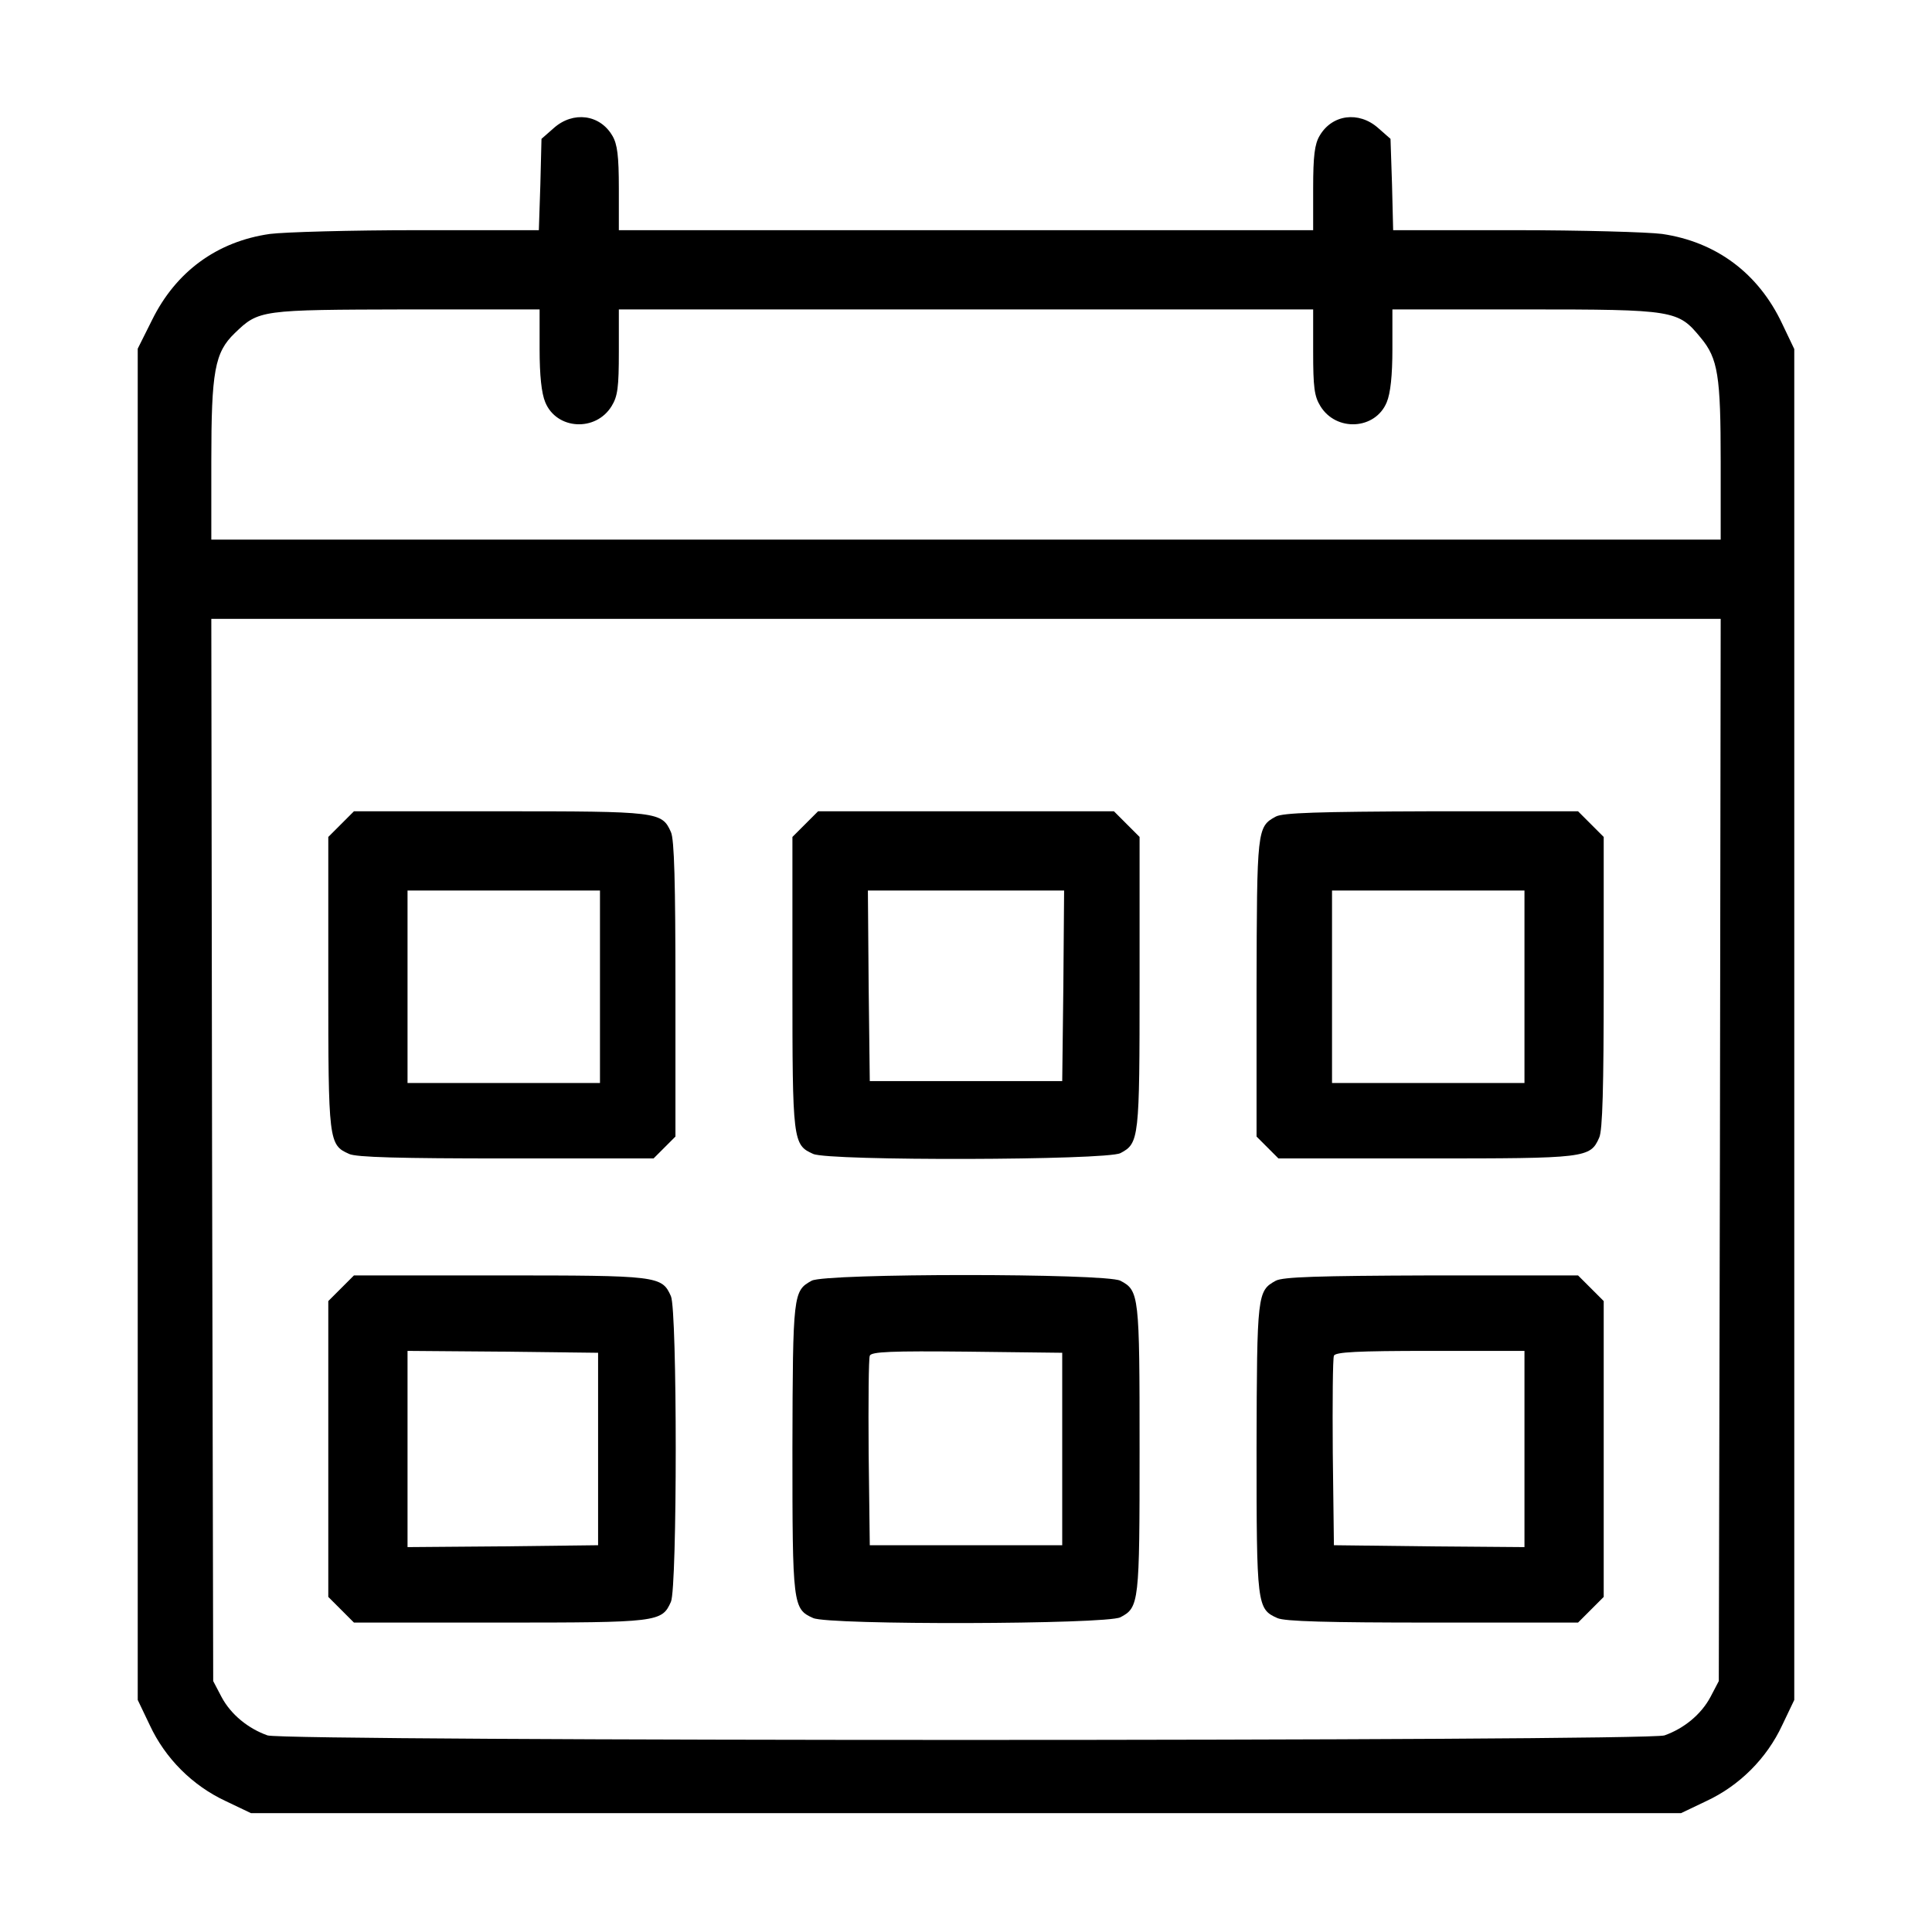 <?xml version="1.0" standalone="no"?>
<!DOCTYPE svg PUBLIC "-//W3C//DTD SVG 20010904//EN"
 "http://www.w3.org/TR/2001/REC-SVG-20010904/DTD/svg10.dtd">
<svg version="1.0" xmlns="http://www.w3.org/2000/svg"
 width="512pt" height="512pt" viewBox="0 0 512 512"
 preserveAspectRatio="xMidYMid meet">

<g transform="translate(0,512) scale(0.1,-0.1)"
fill="#000000" stroke="none">
<path d="M1468 4781 l-33 -29 -3 -121 -4 -121 -321 0 c-177 0 -353 -5 -392
-10 -140 -20 -249 -100 -312 -228 l-38 -76 0 -1790 0 -1791 32 -67 c41 -88
113 -160 201 -201 l67 -32 1895 0 1895 0 67 32 c88 41 160 113 201 201 l32 67
0 1790 0 1790 -32 67 c-63 134 -175 217 -318 238 -38 5 -215 10 -391 10 l-322
0 -3 121 -4 121 -33 29 c-51 45 -122 36 -155 -21 -13 -22 -17 -53 -17 -139 l0
-111 -920 0 -920 0 0 111 c0 86 -4 117 -17 139 -33 57 -104 66 -155 21z m-38
-586 c0 -70 5 -117 15 -141 30 -73 134 -79 176 -10 16 26 19 50 19 144 l0 112
920 0 920 0 0 -112 c0 -94 3 -118 19 -144 42 -69 146 -63 176 10 10 24 15 71
15 141 l0 105 353 0 c396 0 404 -2 464 -75 46 -55 53 -101 53 -329 l0 -206
-2000 0 -2000 0 0 208 c0 238 9 288 62 339 64 62 68 62 456 63 l352 0 0 -105z
m3128 -2122 l-3 -1408 -22 -42 c-25 -47 -71 -84 -122 -102 -49 -16 -3653 -16
-3702 0 -51 18 -97 55 -122 102 l-22 42 -3 1408 -2 1407 2000 0 2000 0 -2
-1407z"/>
<path d="M904 2936 l-34 -34 0 -386 c0 -420 1 -430 55 -454 19 -9 135 -12 416
-12 l391 0 29 29 29 29 0 391 c0 281 -3 397 -12 416 -24 54 -34 55 -454 55
l-386 0 -34 -34z m686 -431 l0 -255 -255 0 -255 0 0 255 0 255 255 0 255 0 0
-255z"/>
<path d="M2134 2936 l-34 -34 0 -386 c0 -420 1 -430 55 -454 41 -19 777 -17
814 2 50 26 51 38 51 452 l0 386 -34 34 -34 34 -392 0 -392 0 -34 -34z m684
-428 l-3 -253 -255 0 -255 0 -3 253 -2 252 260 0 260 0 -2 -252z"/>
<path d="M3381 2956 c-50 -27 -50 -34 -51 -454 l0 -394 29 -29 29 -29 392 0
c424 0 434 1 458 55 9 19 12 134 12 411 l0 386 -34 34 -34 34 -389 0 c-303 -1
-393 -4 -412 -14z m659 -451 l0 -255 -255 0 -255 0 0 255 0 255 255 0 255 0 0
-255z"/>
<path d="M904 1706 l-34 -34 0 -392 0 -392 34 -34 34 -34 386 0 c420 0 430 1
454 55 17 37 17 773 0 810 -24 54 -34 55 -454 55 l-386 0 -34 -34z m681 -426
l0 -255 -252 -3 -253 -2 0 260 0 260 253 -2 252 -3 0 -255z"/>
<path d="M2151 1726 c-49 -27 -50 -34 -51 -444 0 -416 1 -426 55 -450 41 -19
777 -17 814 2 50 26 51 38 51 446 0 408 -1 420 -51 446 -39 20 -782 20 -818 0z
m664 -446 l0 -255 -255 0 -255 0 -3 245 c-1 134 0 250 3 257 3 11 59 13 257
11 l253 -3 0 -255z"/>
<path d="M3381 1726 c-49 -27 -50 -34 -51 -444 0 -416 1 -426 55 -450 19 -9
134 -12 411 -12 l386 0 34 34 34 34 0 392 0 392 -34 34 -34 34 -389 0 c-303
-1 -393 -4 -412 -14z m659 -446 l0 -260 -252 2 -253 3 -3 245 c-1 134 0 250 3
257 3 10 62 13 255 13 l250 0 0 -260z"/>
</g>
</svg>
